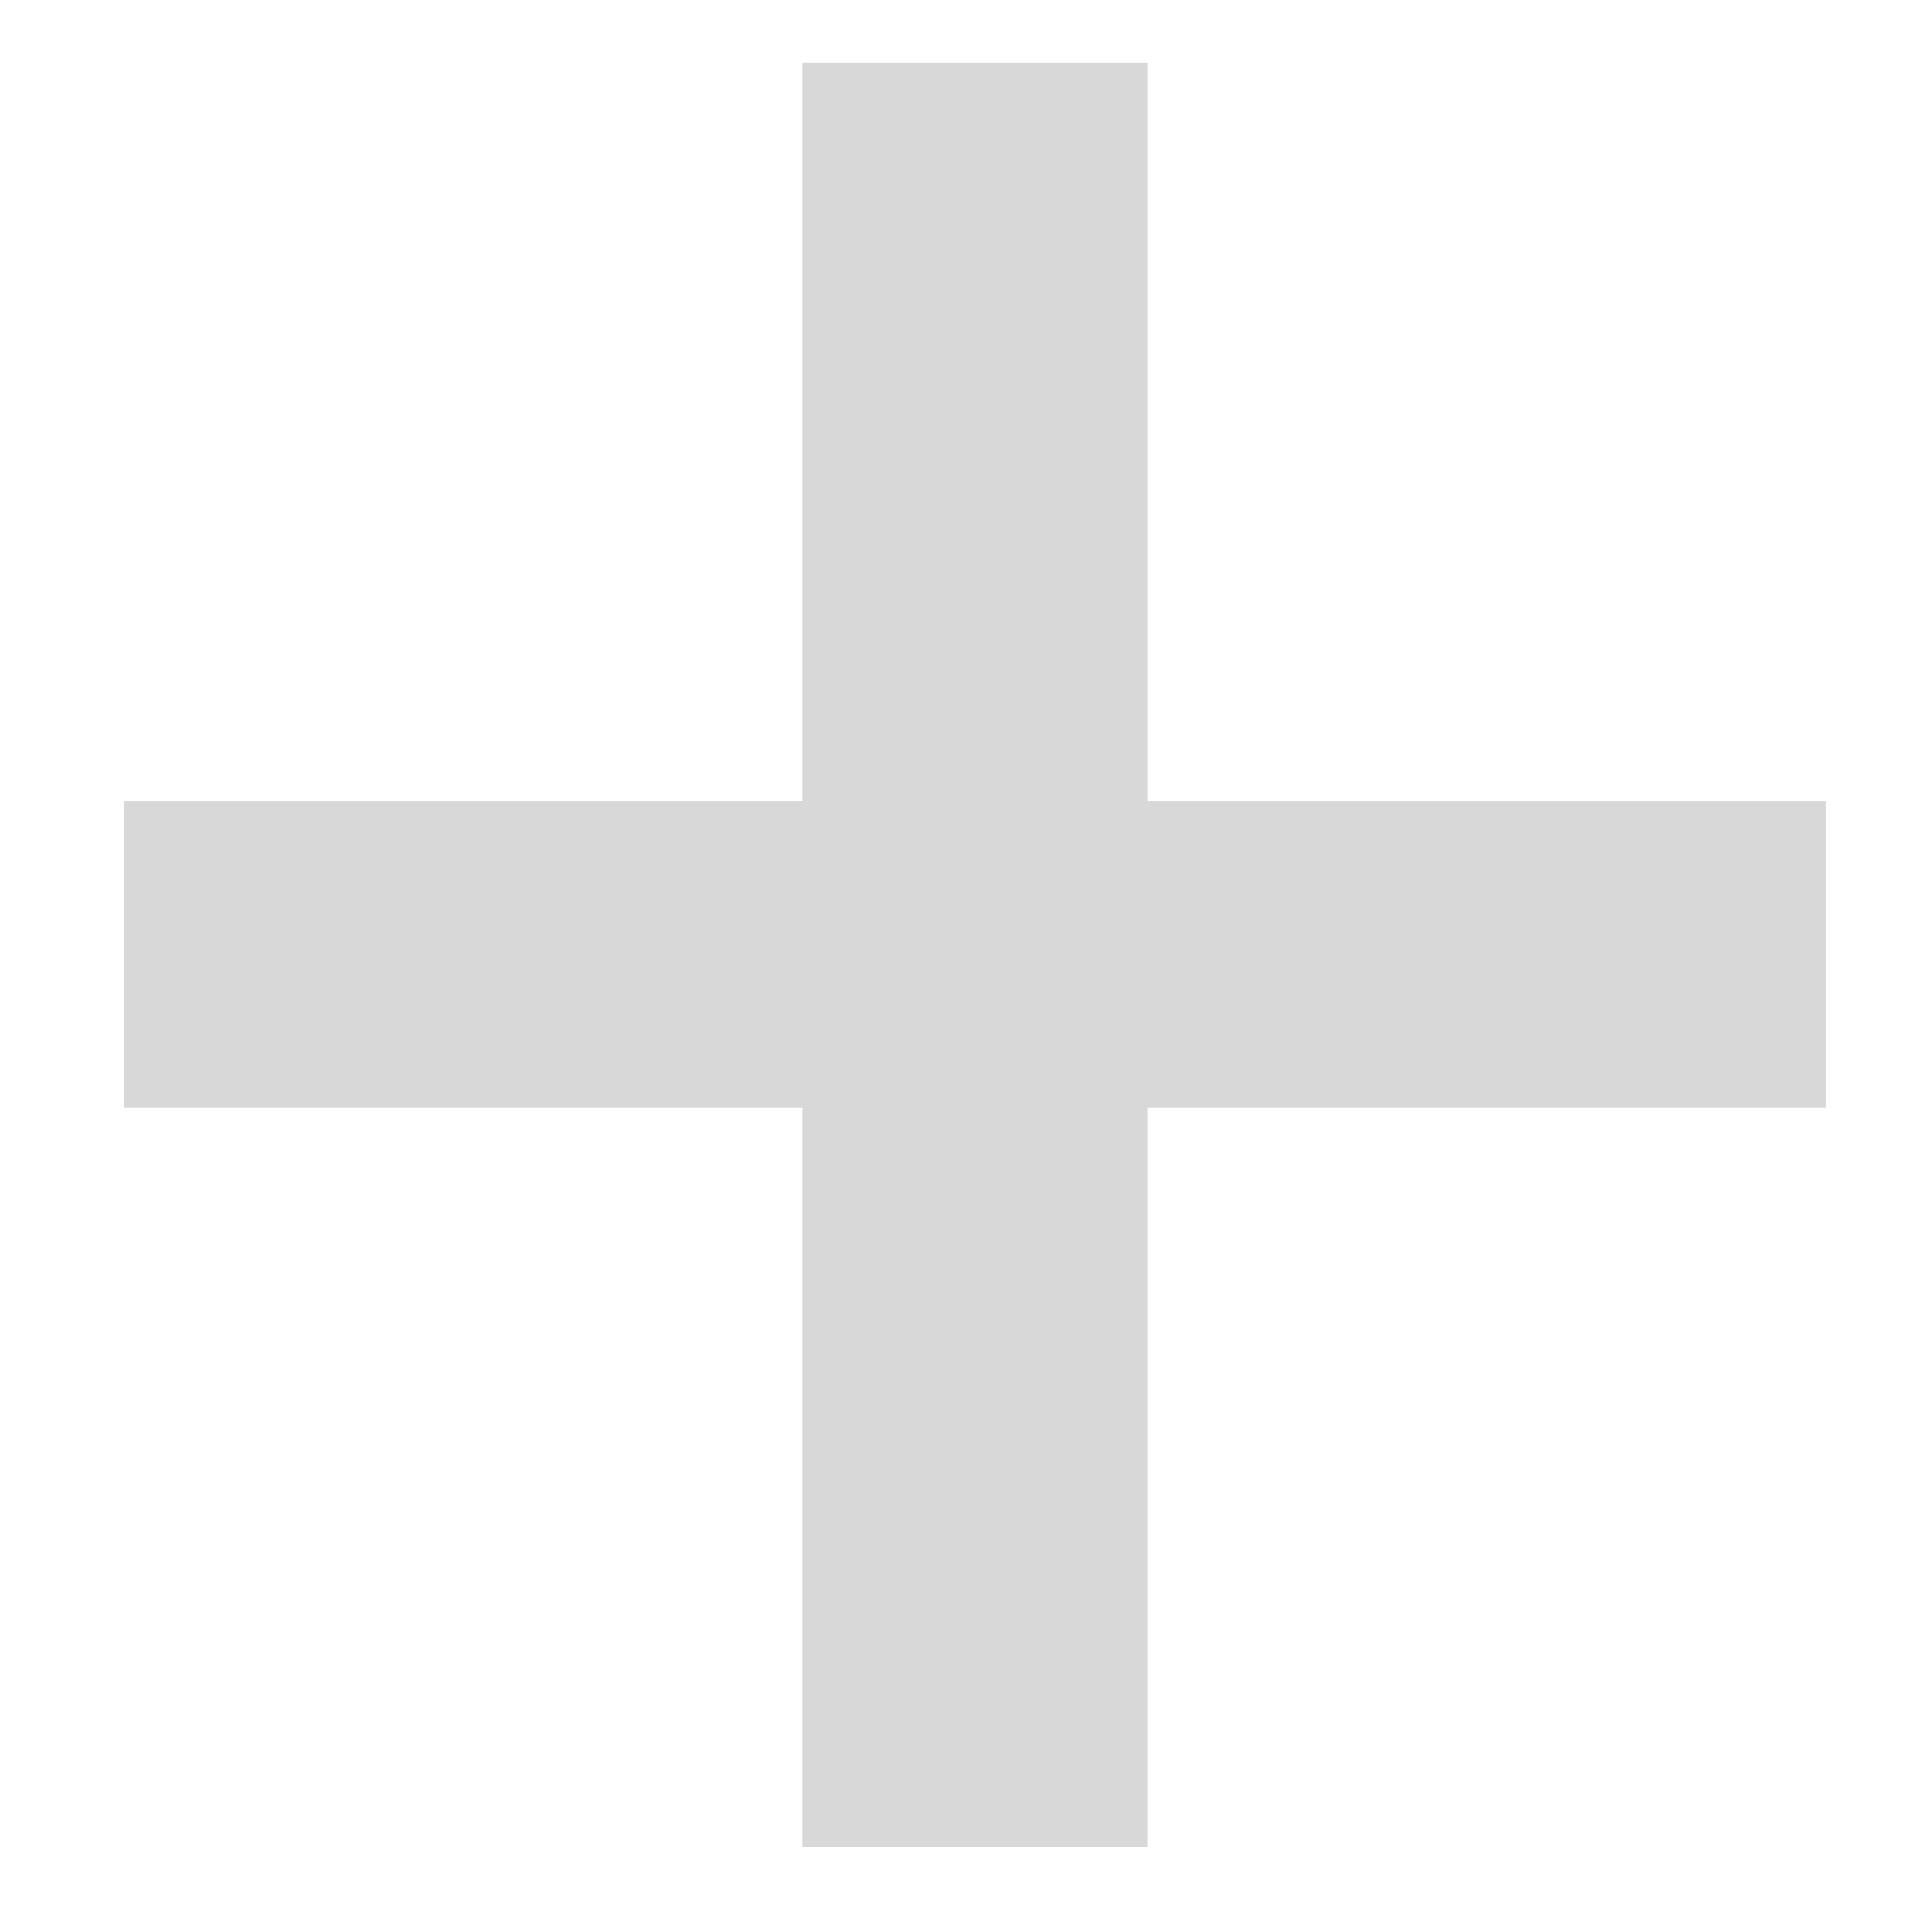 <svg width="12" height="12" viewBox="0 0 12 12" fill="none" xmlns="http://www.w3.org/2000/svg">
<path d="M11.342 4.978V6.882H7.126V11.472H4.984V6.882H0.768V4.978H4.984V0.388H7.126V4.978H11.342Z" fill="#D8D8D9"/>
</svg>
